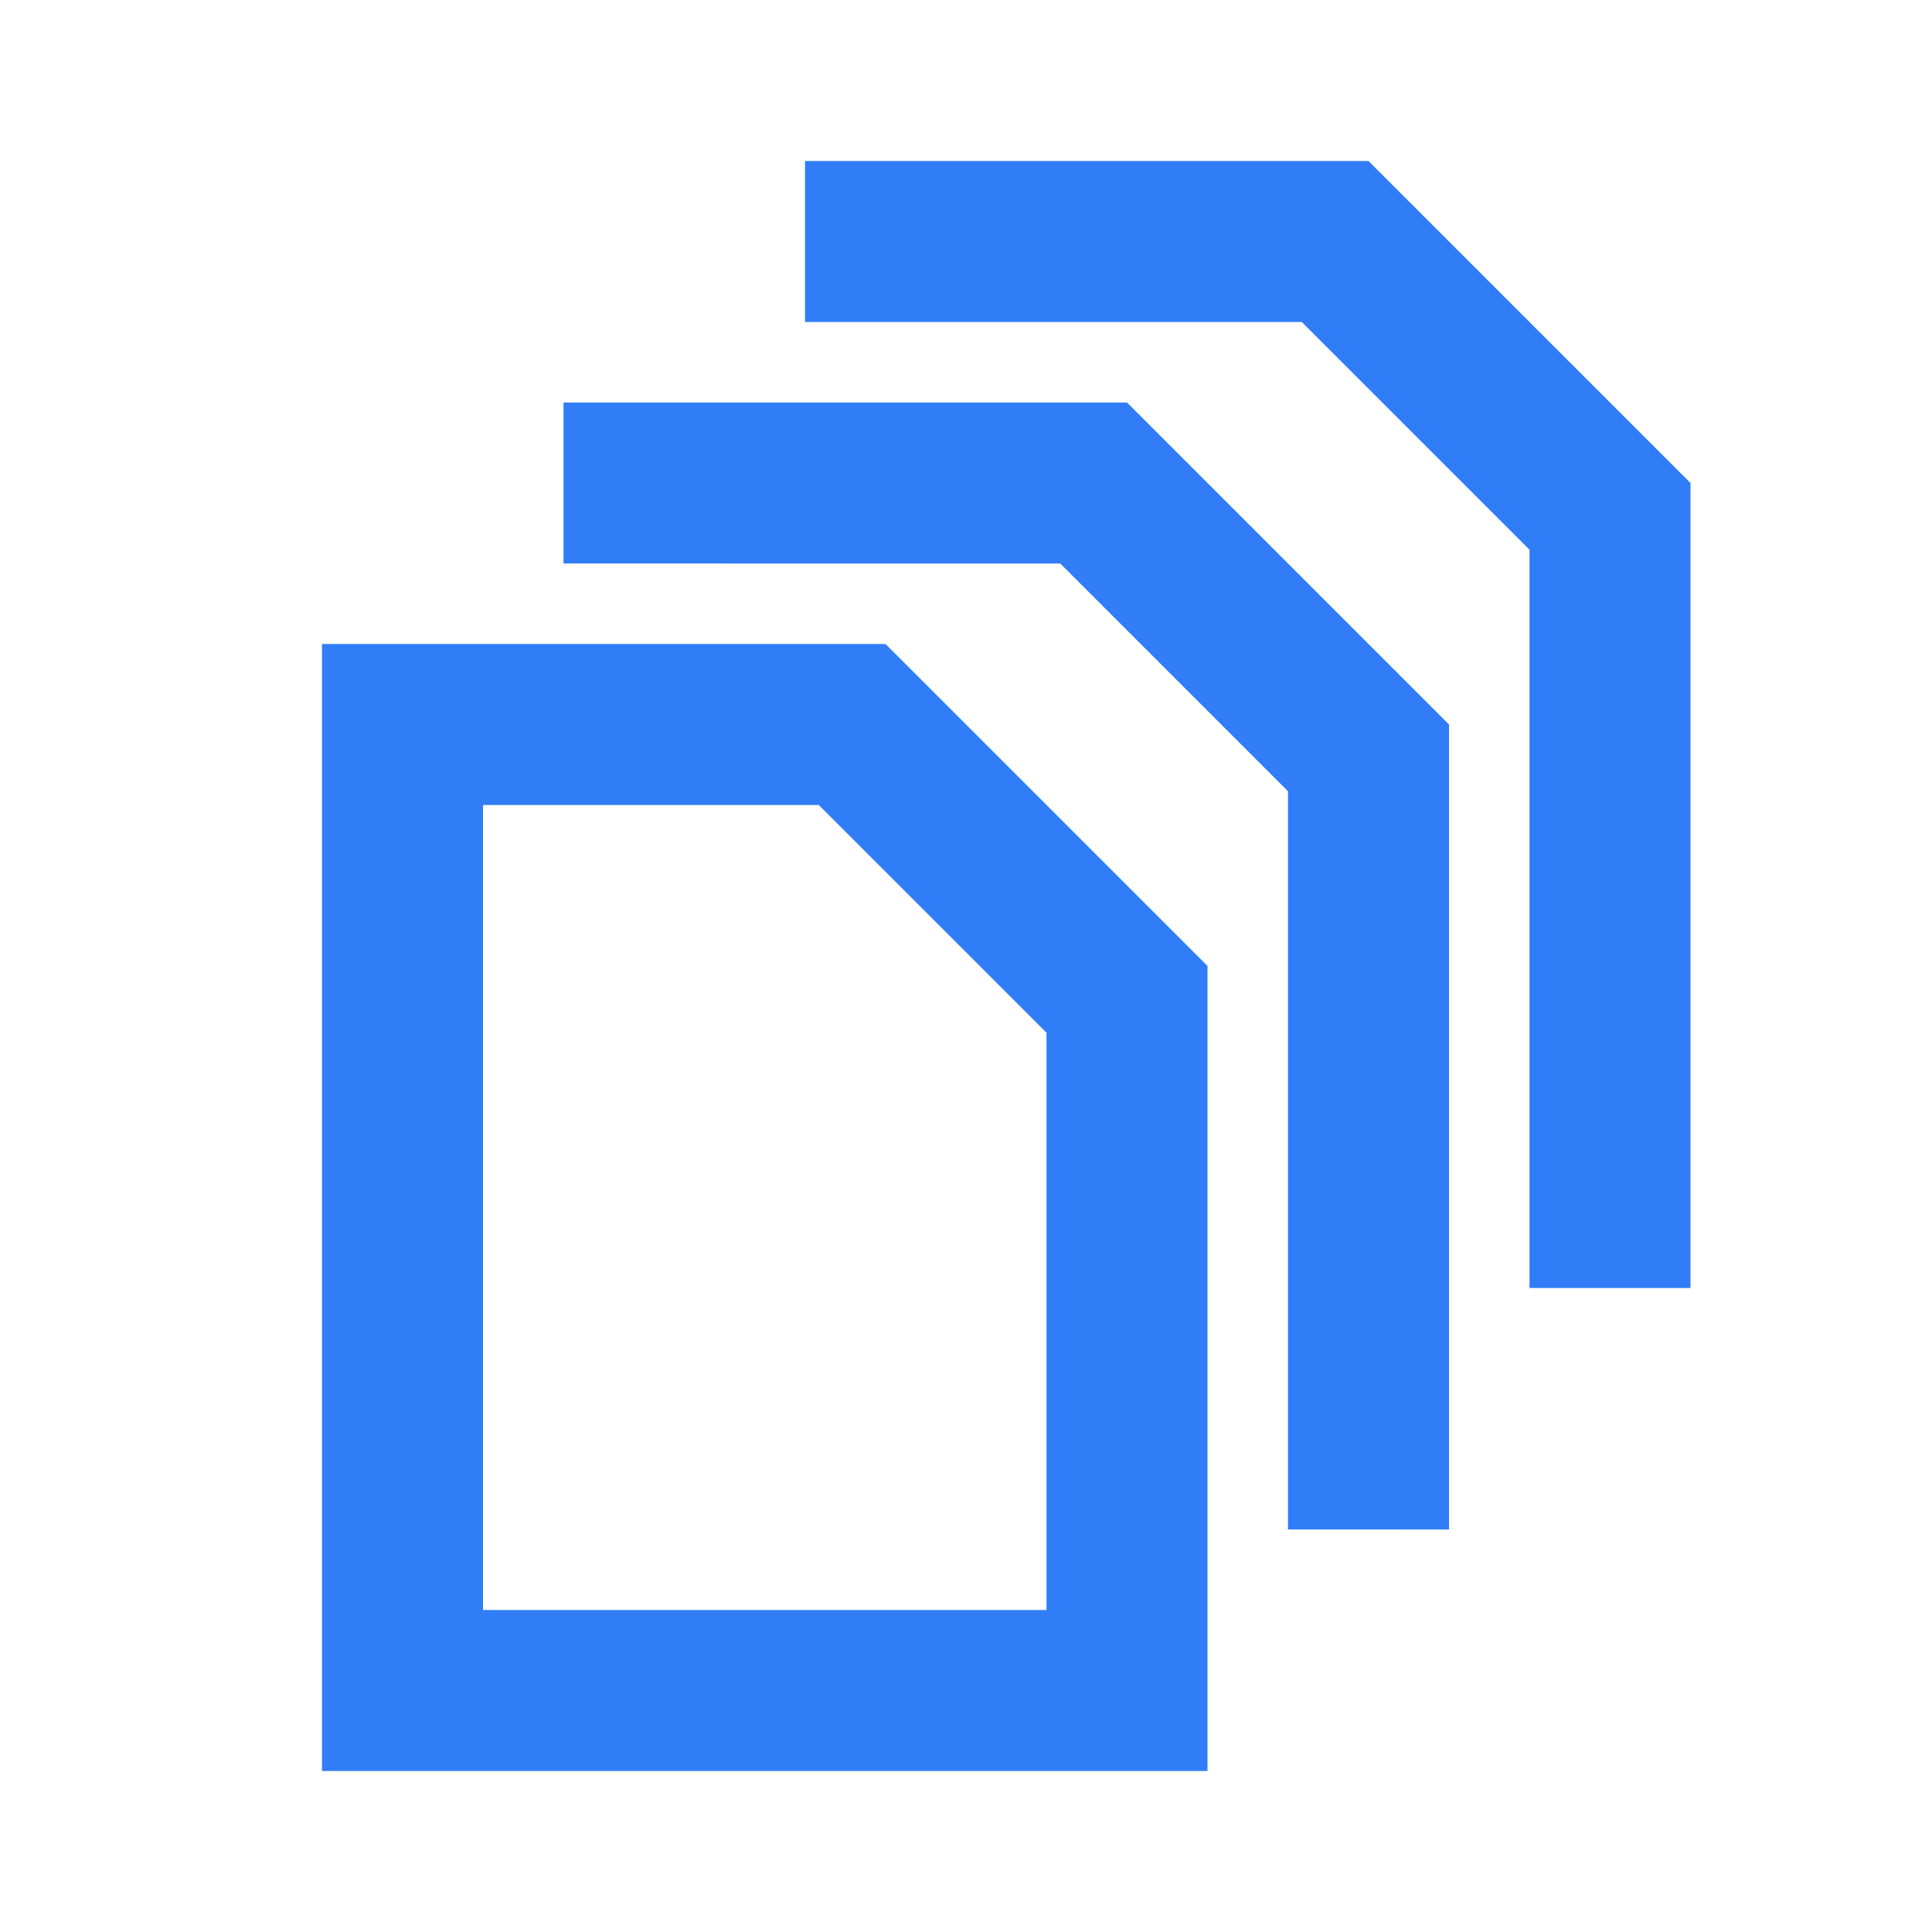 <!DOCTYPE svg PUBLIC "-//W3C//DTD SVG 1.1//EN" "http://www.w3.org/Graphics/SVG/1.1/DTD/svg11.dtd">
<!-- Uploaded to: SVG Repo, www.svgrepo.com, Transformed by: SVG Repo Mixer Tools -->
<svg width="800px" height="800px" viewBox="0 0 512 512" version="1.1" xmlns="http://www.w3.org/2000/svg" xmlns:xlink="http://www.w3.org/1999/xlink" fill="#000000">
<g id="SVGRepo_bgCarrier" stroke-width="0"/>
<g id="SVGRepo_tracerCarrier" stroke-linecap="round" stroke-linejoin="round"/>
<g id="SVGRepo_iconCarrier"> <title>document-bulk</title> <g id="Page-1" stroke="none" stroke-width="1" fill="none" fill-rule="evenodd"> <g id="icon" fill="#307DF7" transform="translate(85.333, 42.667)"> <path d="M149.333,128 L234.667,213.333 L234.667,426.667 L4.26325641e-14,426.667 L4.26325641e-14,128 L149.333,128 Z M131.648,170.667 L42.667,170.667 L42.667,384 L192,384 L192,231.019 L131.648,170.667 Z M213.333,64 L298.667,149.333 L298.667,362.667 L256,362.666 L256,167.019 L195.648,106.667 L64,106.666 L64,64 L213.333,64 Z M277.333,-2.13162821e-14 L362.667,85.333 L362.667,298.667 L320,298.666 L320,103.019 L259.648,42.667 L128,42.666 L128,-2.13162821e-14 L277.333,-2.13162821e-14 Z" id="Combined-Shape"> </path> </g> </g> </g>
</svg>
